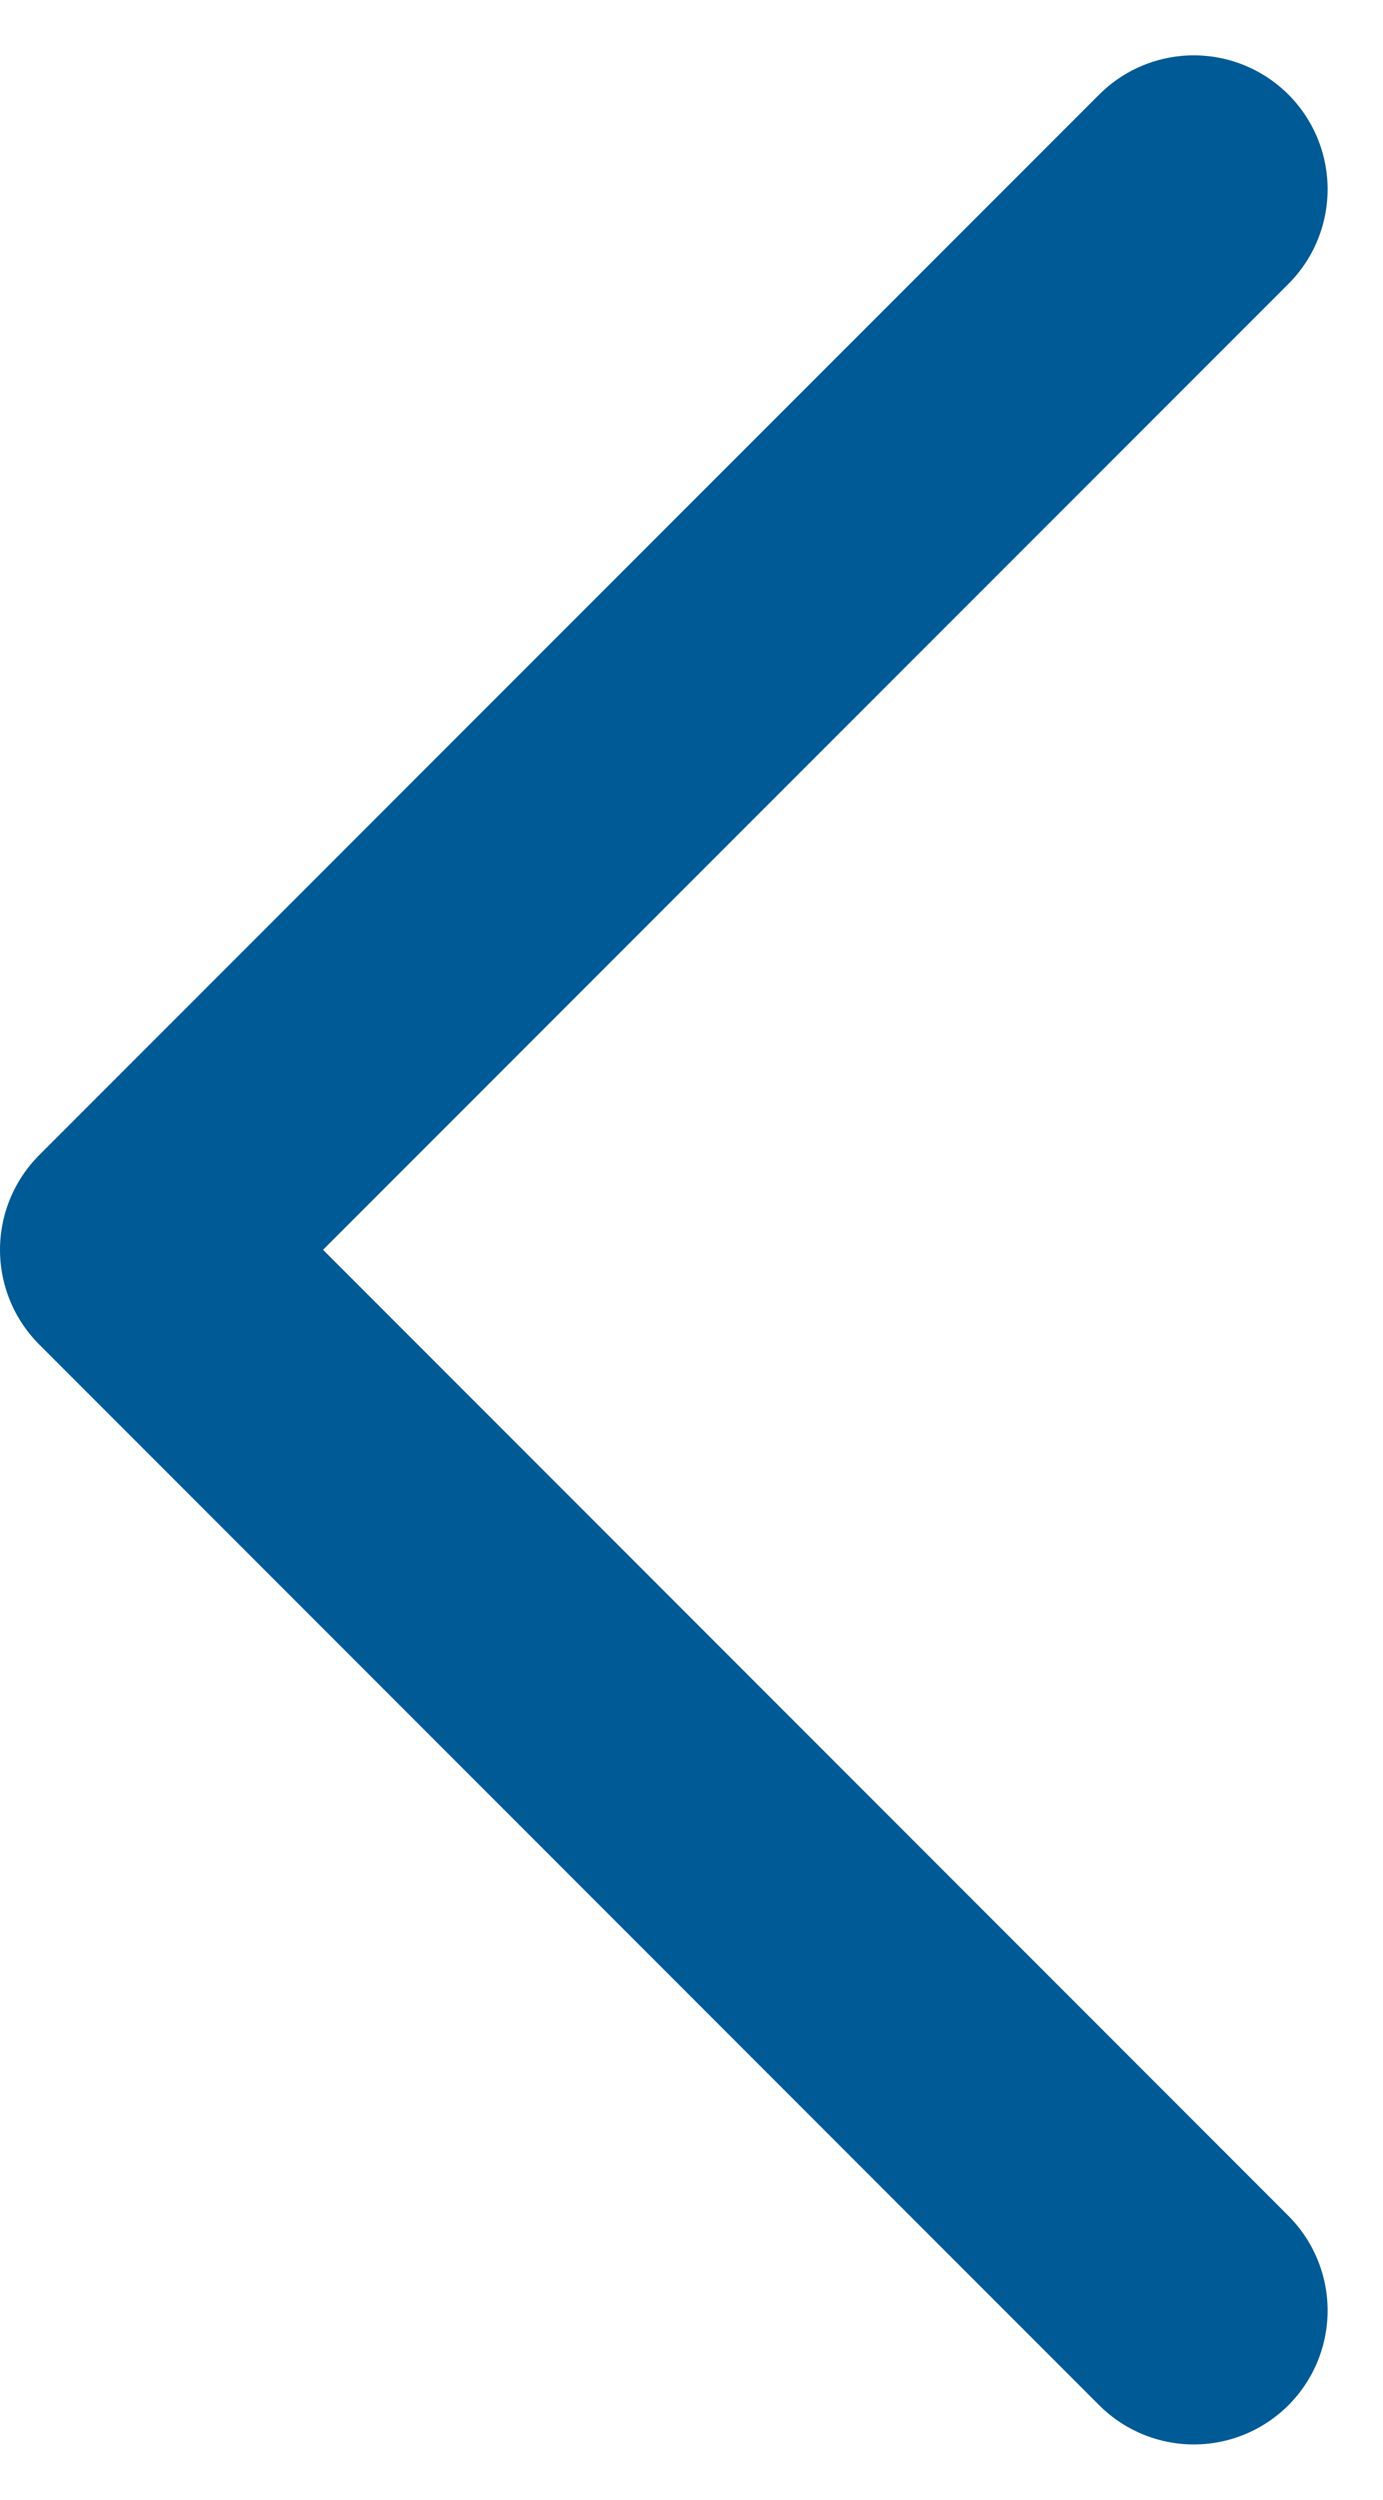 <svg xmlns="http://www.w3.org/2000/svg" width="15.504" height="28.006" viewBox="0 0 15.504 28.006">
  <g id="Arrow_Desktop" data-name="Arrow Desktop" transform="translate(1.5 2.121)">
    <path id="Path_324" data-name="Path 324" d="M0,11.883,11.883,0s8.912,8.912,11.881,11.883" transform="translate(0 23.763) rotate(-90)" fill="none" stroke="#005a96" stroke-linecap="round" stroke-linejoin="round" stroke-width="3"/>
  </g>
</svg>

